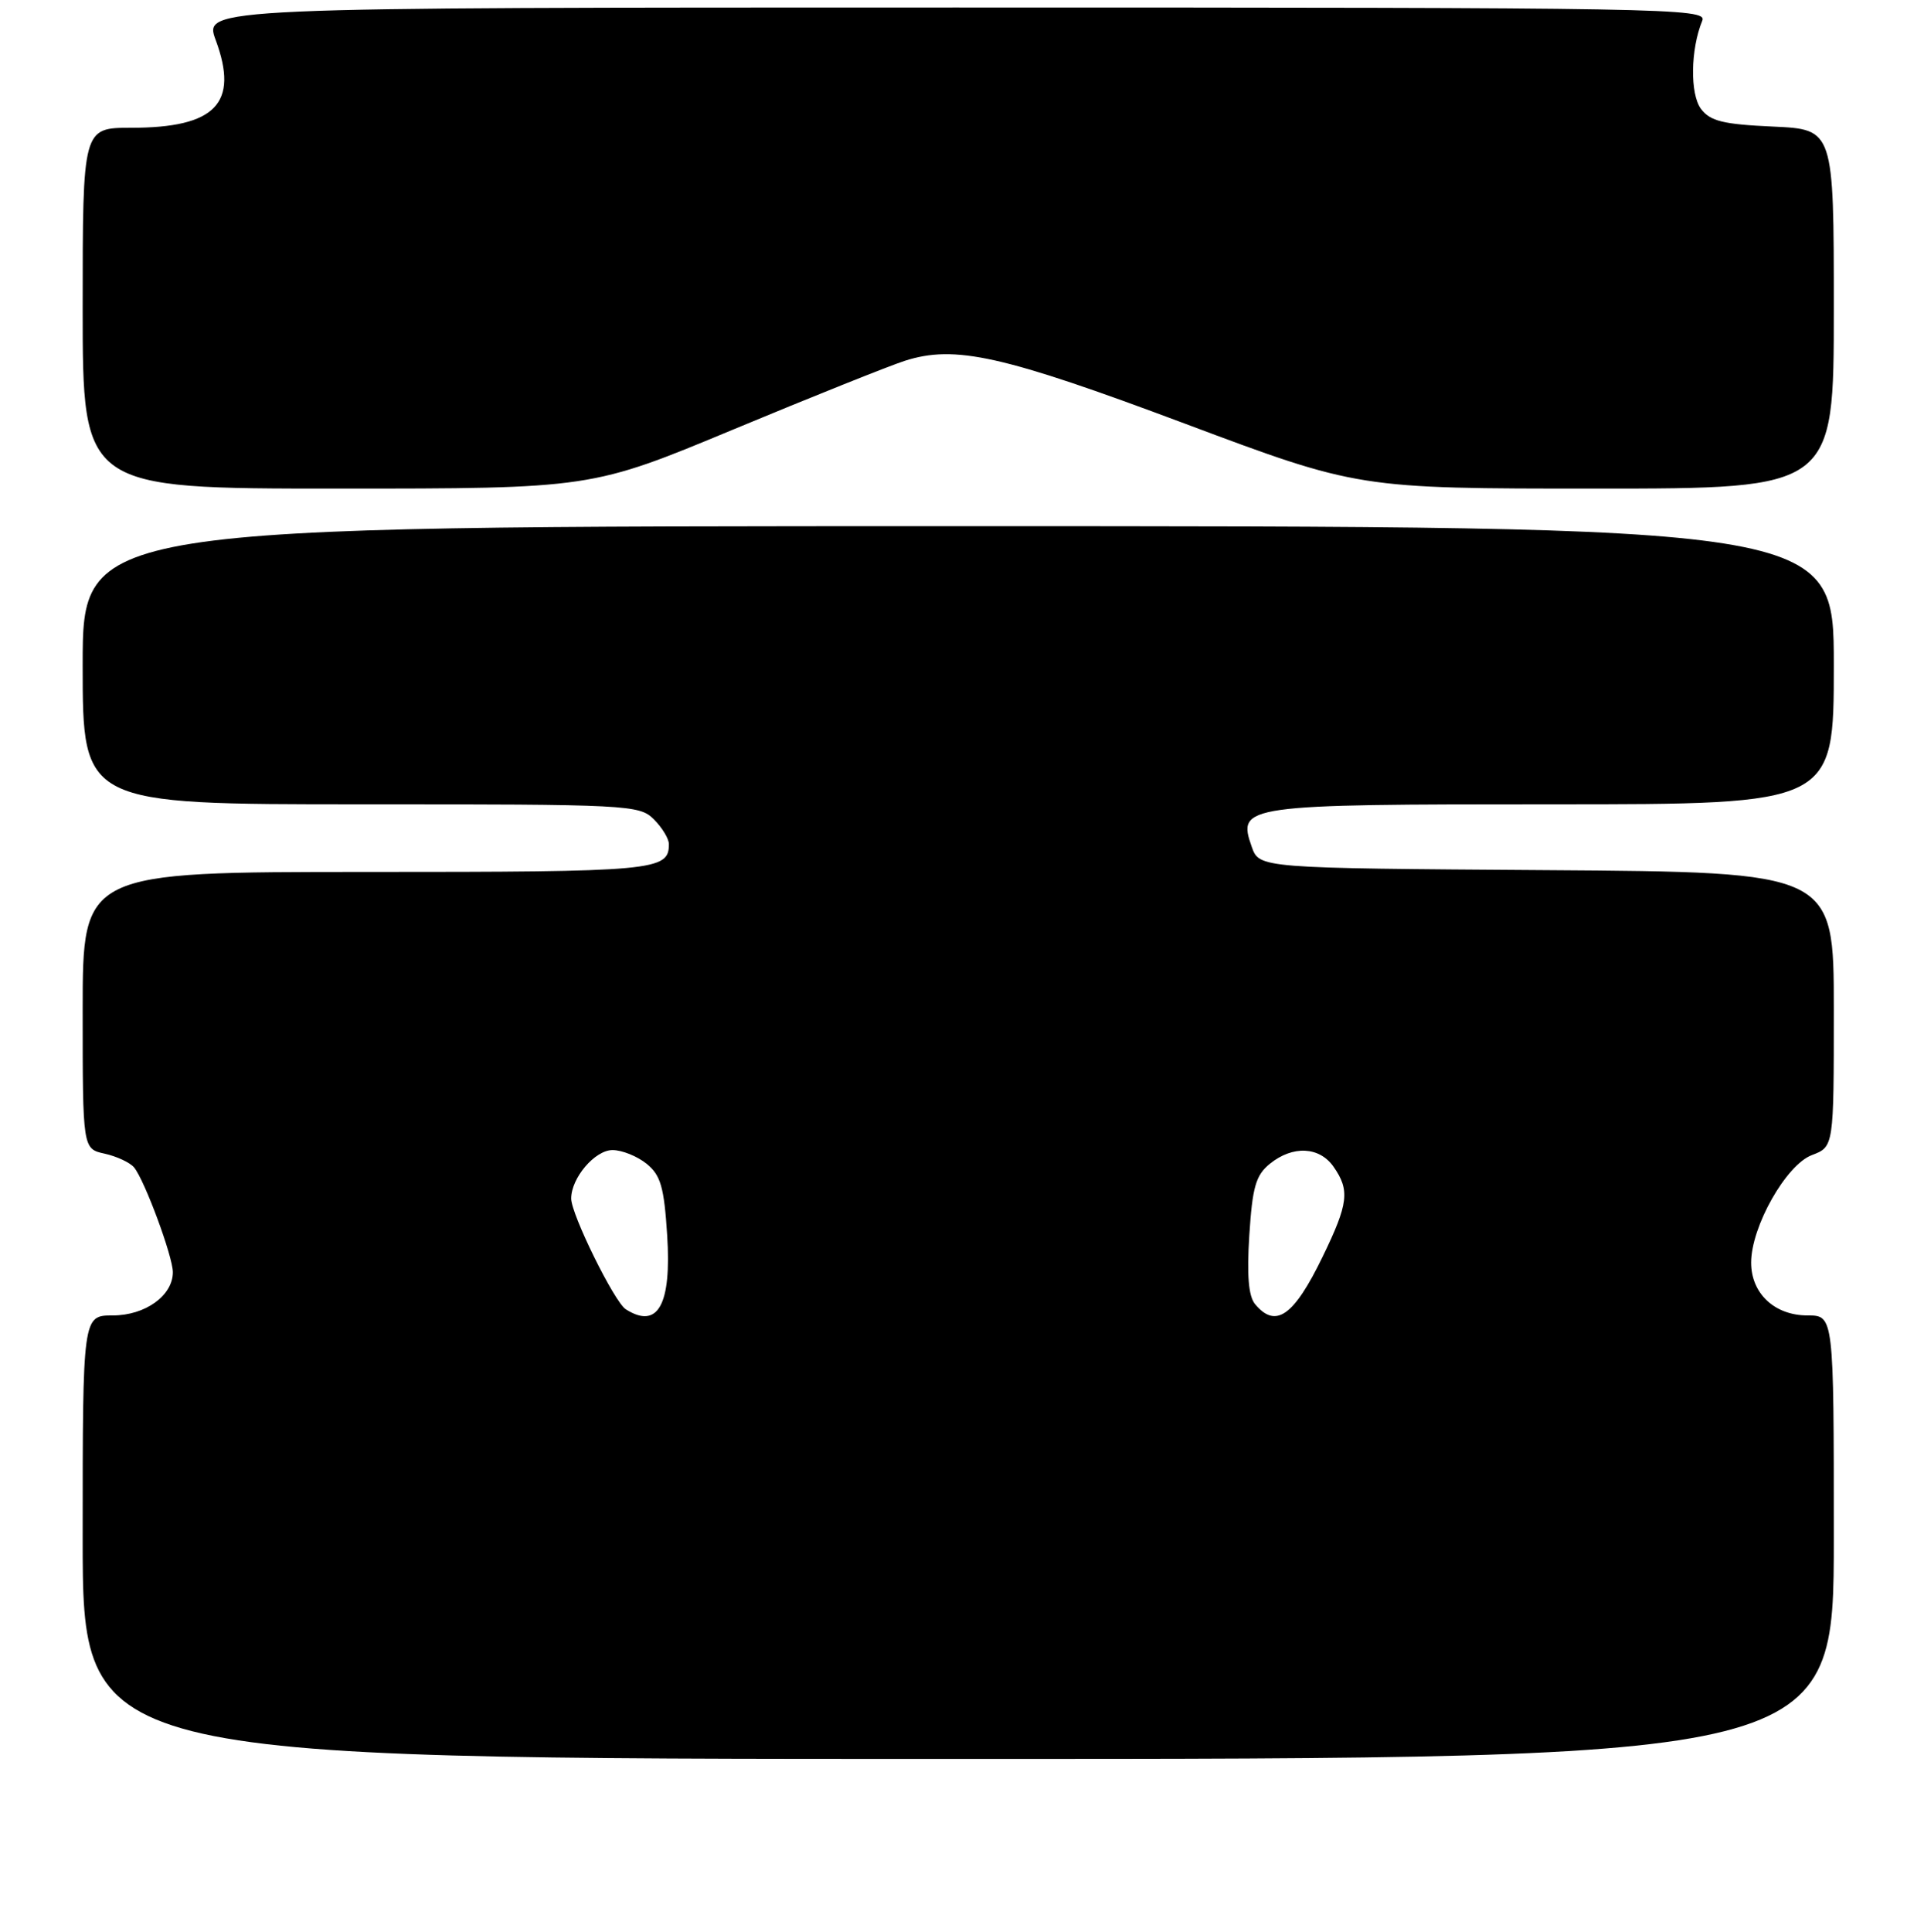 <?xml version="1.0" encoding="UTF-8" standalone="no"?>
<!DOCTYPE svg PUBLIC "-//W3C//DTD SVG 1.1//EN" "http://www.w3.org/Graphics/SVG/1.1/DTD/svg11.dtd" >
<svg xmlns="http://www.w3.org/2000/svg" xmlns:xlink="http://www.w3.org/1999/xlink" version="1.1" viewBox="0 0 256 257">
 <g >
 <path fill="currentColor"
d=" M 244.00 204.50 C 244.00 175.00 244.00 175.00 240.50 175.00 C 236.12 175.00 233.00 172.08 233.00 167.97 C 233.00 163.19 237.65 154.96 241.08 153.67 C 244.00 152.56 244.00 152.56 244.00 134.29 C 244.00 116.02 244.00 116.02 205.77 115.76 C 167.55 115.50 167.55 115.50 166.55 112.65 C 164.60 107.11 165.35 107.00 206.69 107.00 C 244.00 107.00 244.00 107.00 244.00 88.50 C 244.00 70.00 244.00 70.00 127.50 70.00 C 11.00 70.00 11.00 70.00 11.00 88.50 C 11.00 107.00 11.00 107.00 48.00 107.00 C 83.67 107.00 85.07 107.07 87.00 109.00 C 88.10 110.10 89.00 111.58 89.00 112.30 C 89.00 115.84 87.24 116.00 48.80 116.00 C 11.00 116.00 11.00 116.00 11.00 134.42 C 11.00 152.84 11.00 152.84 13.93 153.48 C 15.54 153.84 17.30 154.66 17.84 155.31 C 19.24 157.00 23.00 167.16 23.00 169.25 C 23.00 172.36 19.33 175.00 15.00 175.00 C 11.00 175.00 11.00 175.00 11.00 204.50 C 11.00 234.00 11.00 234.00 127.50 234.00 C 244.00 234.00 244.00 234.00 244.00 204.50 Z  M 97.59 57.13 C 107.99 52.80 118.24 48.70 120.36 48.01 C 127.07 45.85 133.38 47.26 157.61 56.34 C 180.72 65.00 180.72 65.00 212.36 65.00 C 244.00 65.00 244.00 65.00 244.00 41.11 C 244.00 17.21 244.00 17.21 235.91 16.84 C 229.27 16.54 227.56 16.12 226.33 14.49 C 224.85 12.51 224.93 6.57 226.50 2.75 C 227.18 1.09 222.06 1.00 127.15 1.00 C 27.10 1.00 27.10 1.00 28.70 5.33 C 31.82 13.75 28.69 17.00 17.45 17.00 C 11.00 17.00 11.00 17.00 11.00 41.00 C 11.00 65.00 11.00 65.00 44.84 65.00 C 78.68 65.00 78.68 65.00 97.59 57.13 Z  M 83.26 174.18 C 81.75 173.22 76.00 161.56 76.00 159.45 C 76.00 156.70 79.16 153.00 81.50 153.00 C 82.76 153.00 84.79 153.82 86.03 154.82 C 87.91 156.34 88.36 157.91 88.77 164.31 C 89.37 173.61 87.53 176.89 83.26 174.18 Z  M 166.99 173.49 C 166.12 172.44 165.89 169.63 166.23 164.31 C 166.64 157.91 167.09 156.34 168.97 154.82 C 172.01 152.36 175.56 152.53 177.44 155.22 C 179.63 158.35 179.42 160.11 175.99 167.18 C 172.15 175.10 169.74 176.80 166.99 173.49 Z "/>
</g>
</svg>